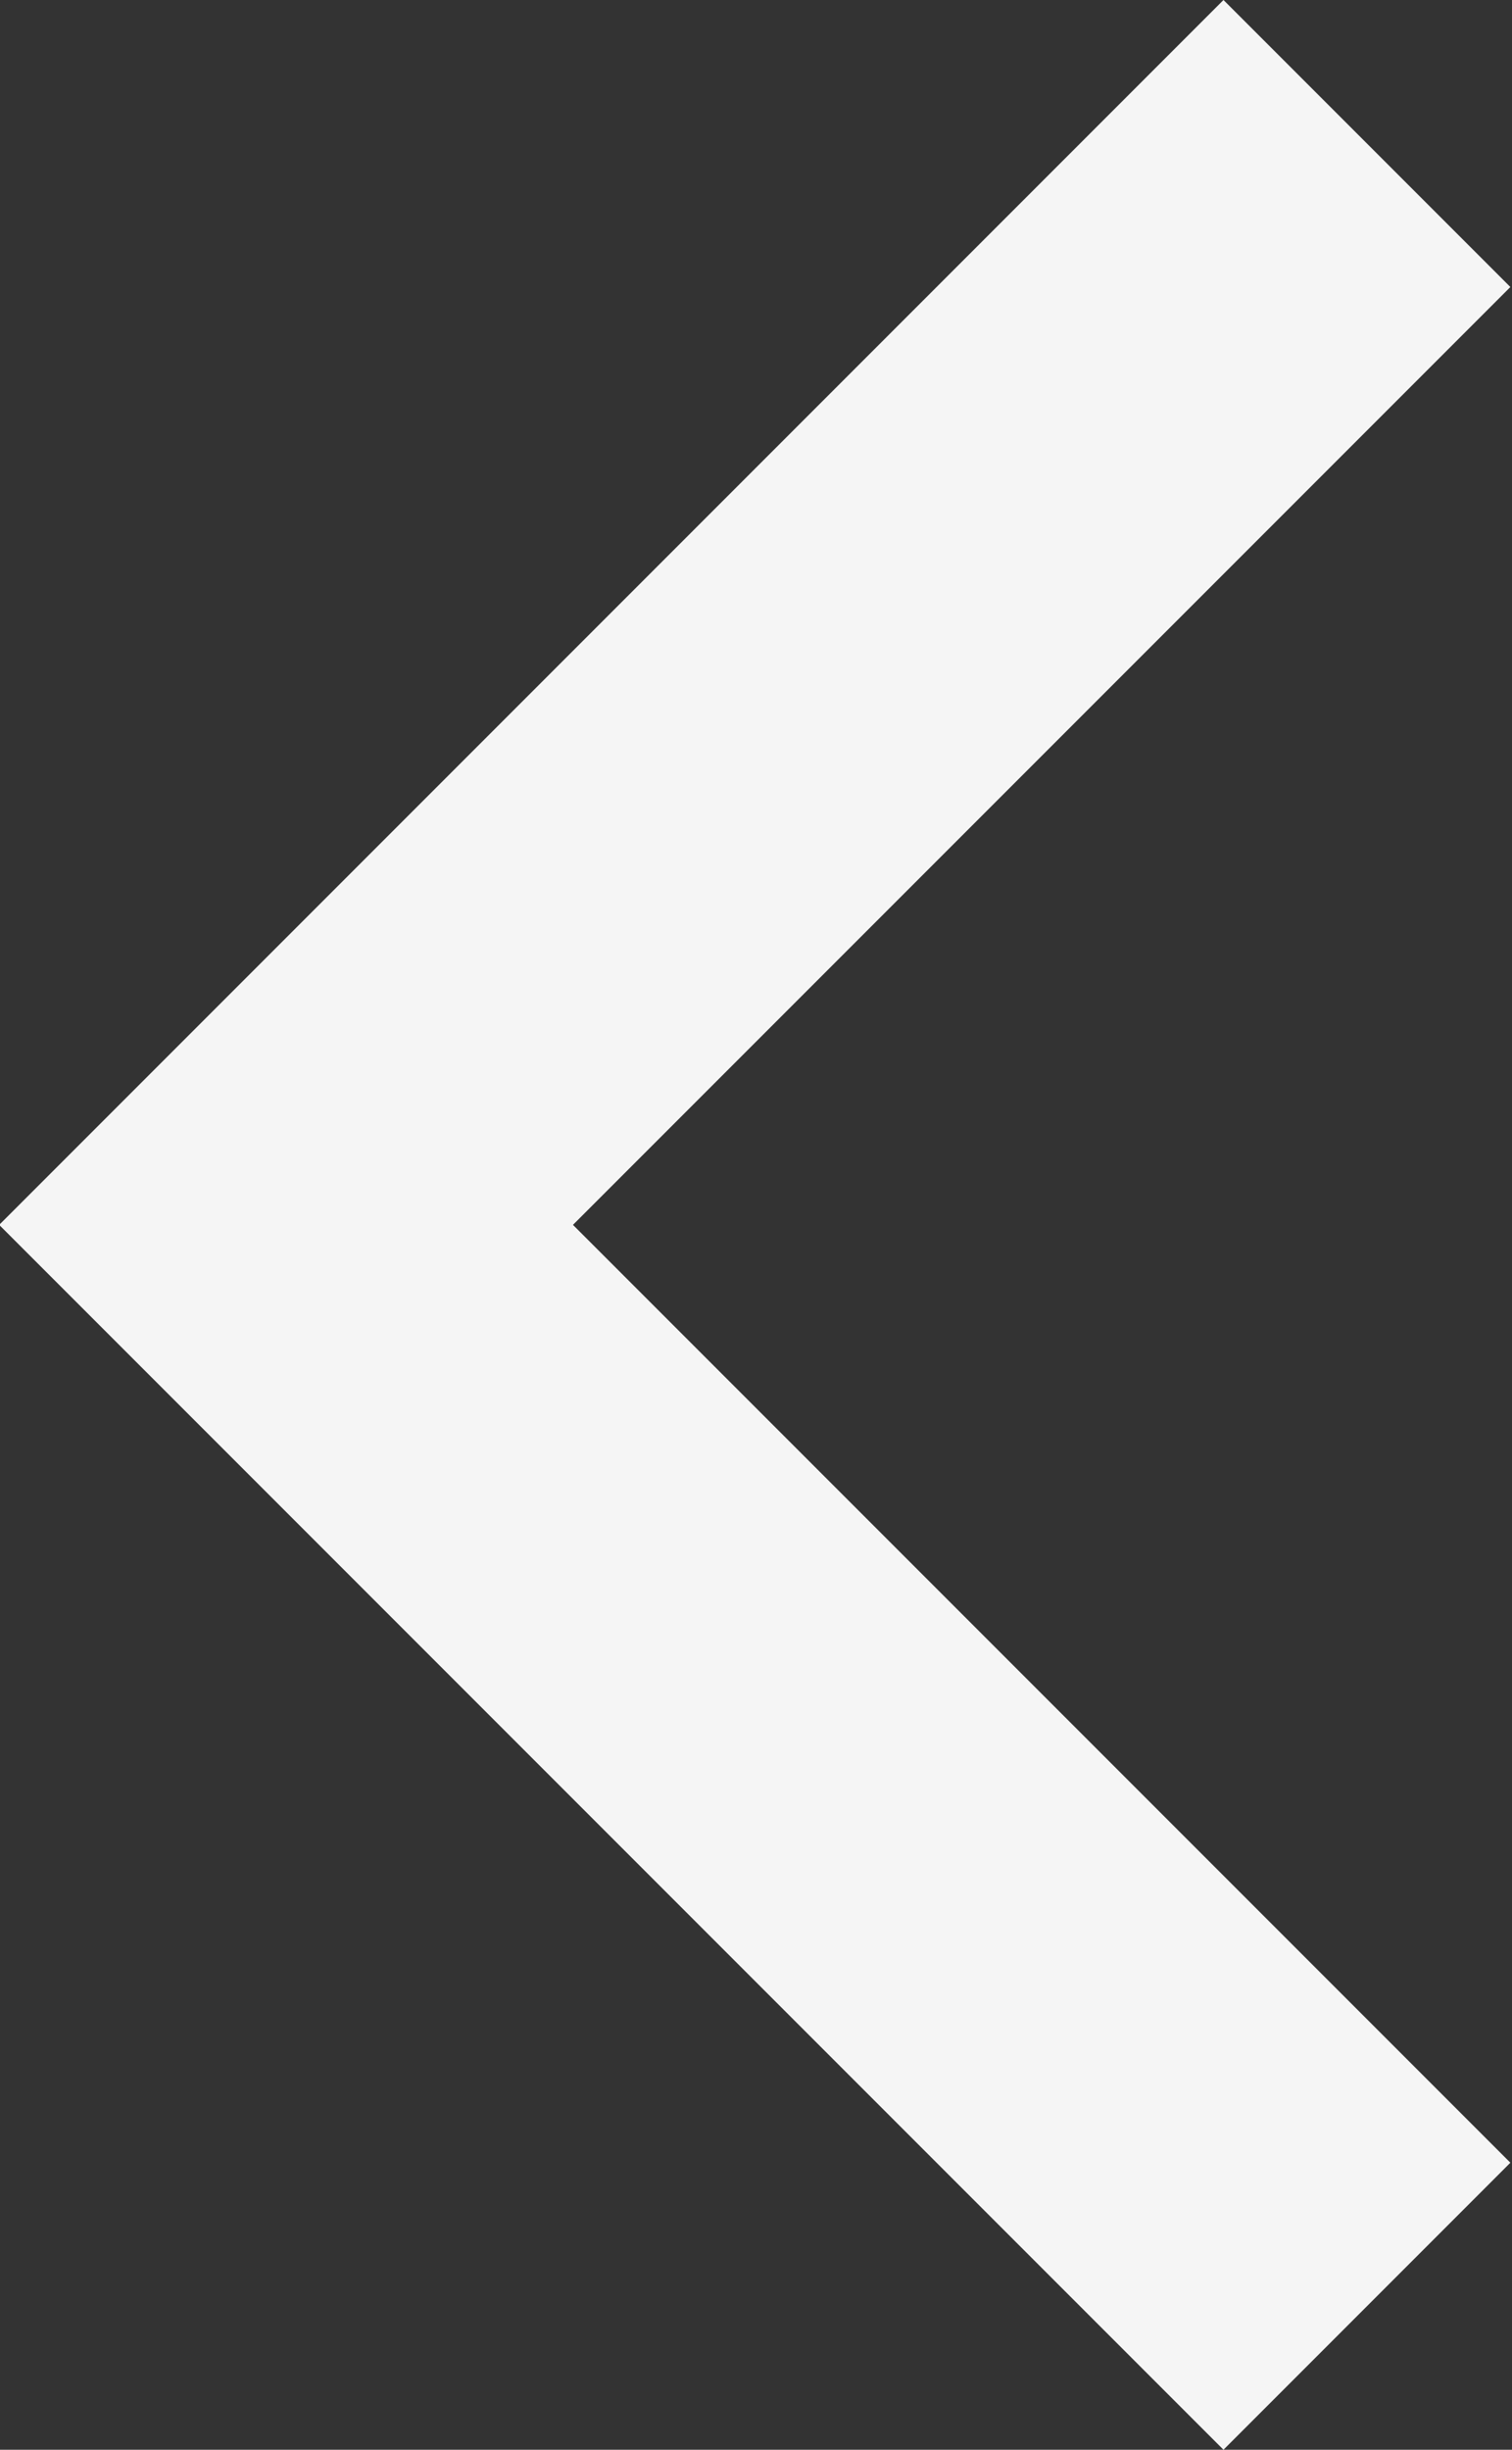 <svg xmlns="http://www.w3.org/2000/svg" version="1.1" viewBox="8.02 6 7.41 12" fill="#f5f5f5">
<rect x="8.02" y="6" width="7.41" height="12" fill="#333333" stroke="none"/>
<title>arrow_left</title>
<path d="M15.422 16.594l-1.406 1.406-6-6 6-6 1.406 1.406-4.594 4.594z"/>
</svg>